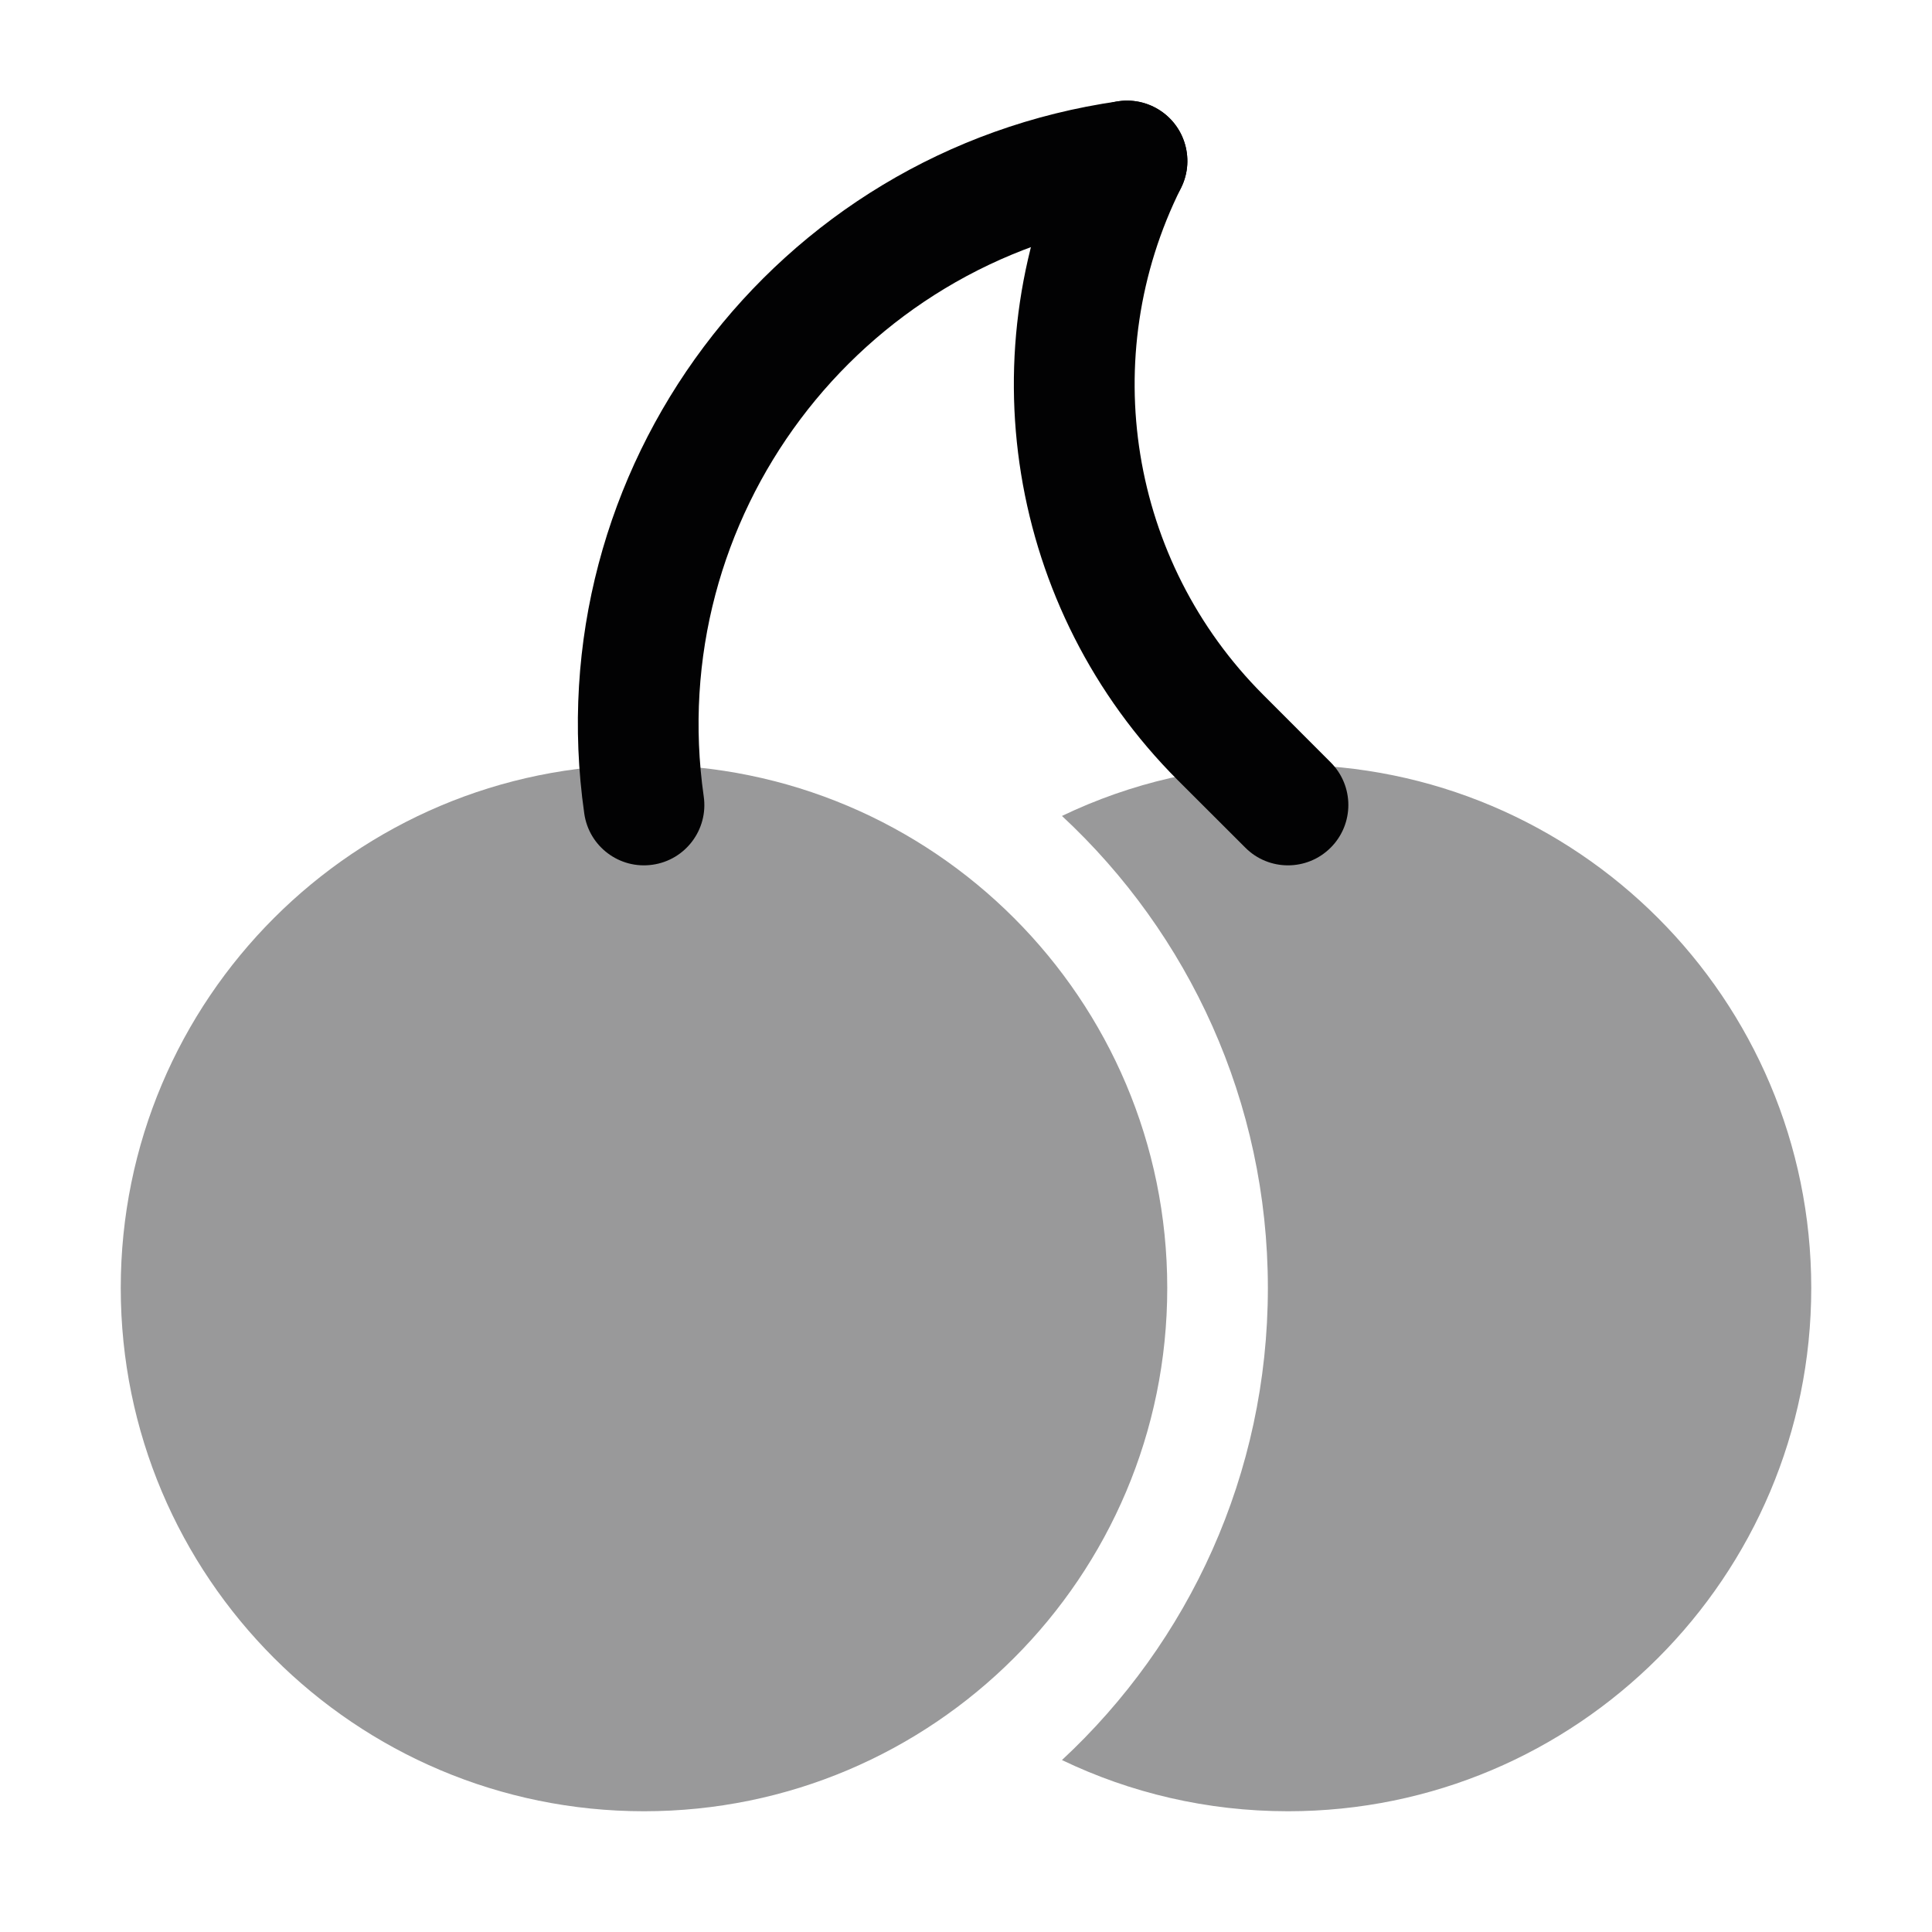 <svg width="24" height="24" viewBox="0 0 24 24" fill="none" xmlns="http://www.w3.org/2000/svg">
<path opacity="0.4" d="M8 9.5C11.59 9.5 14.5 12.41 14.5 16C14.5 19.59 11.59 22.5 8 22.5C4.41 22.5 1.5 19.59 1.5 16C1.5 12.41 4.41 9.5 8 9.5Z" fill="#020203"/>
<path opacity="0.4" d="M13.192 21.864C14.042 22.272 14.994 22.5 16 22.5C19.59 22.5 22.5 19.59 22.5 16C22.5 12.41 19.59 9.5 16 9.5C14.994 9.5 14.042 9.728 13.192 10.136C14.765 11.597 15.75 13.684 15.75 16C15.75 18.316 14.765 20.403 13.192 21.864Z" fill="#020203"/>
<path fill-rule="evenodd" clip-rule="evenodd" d="M14.742 1.894C14.801 2.304 14.516 2.684 14.106 2.742C10.65 3.236 8.249 6.438 8.742 9.894C8.801 10.304 8.516 10.684 8.106 10.742C7.696 10.801 7.316 10.516 7.258 10.106C6.647 5.83 9.618 1.868 13.894 1.258C14.304 1.199 14.684 1.484 14.742 1.894Z" fill="#020203"/>
<path fill-rule="evenodd" clip-rule="evenodd" d="M14.335 1.329C14.706 1.514 14.856 1.965 14.671 2.335C13.621 4.435 14.032 6.972 15.693 8.632L16.53 9.47C16.823 9.763 16.823 10.237 16.53 10.53C16.237 10.823 15.762 10.823 15.47 10.53L14.632 9.693C12.515 7.576 11.99 4.342 13.329 1.665C13.514 1.294 13.965 1.144 14.335 1.329Z" fill="#020203"/>
</svg>
